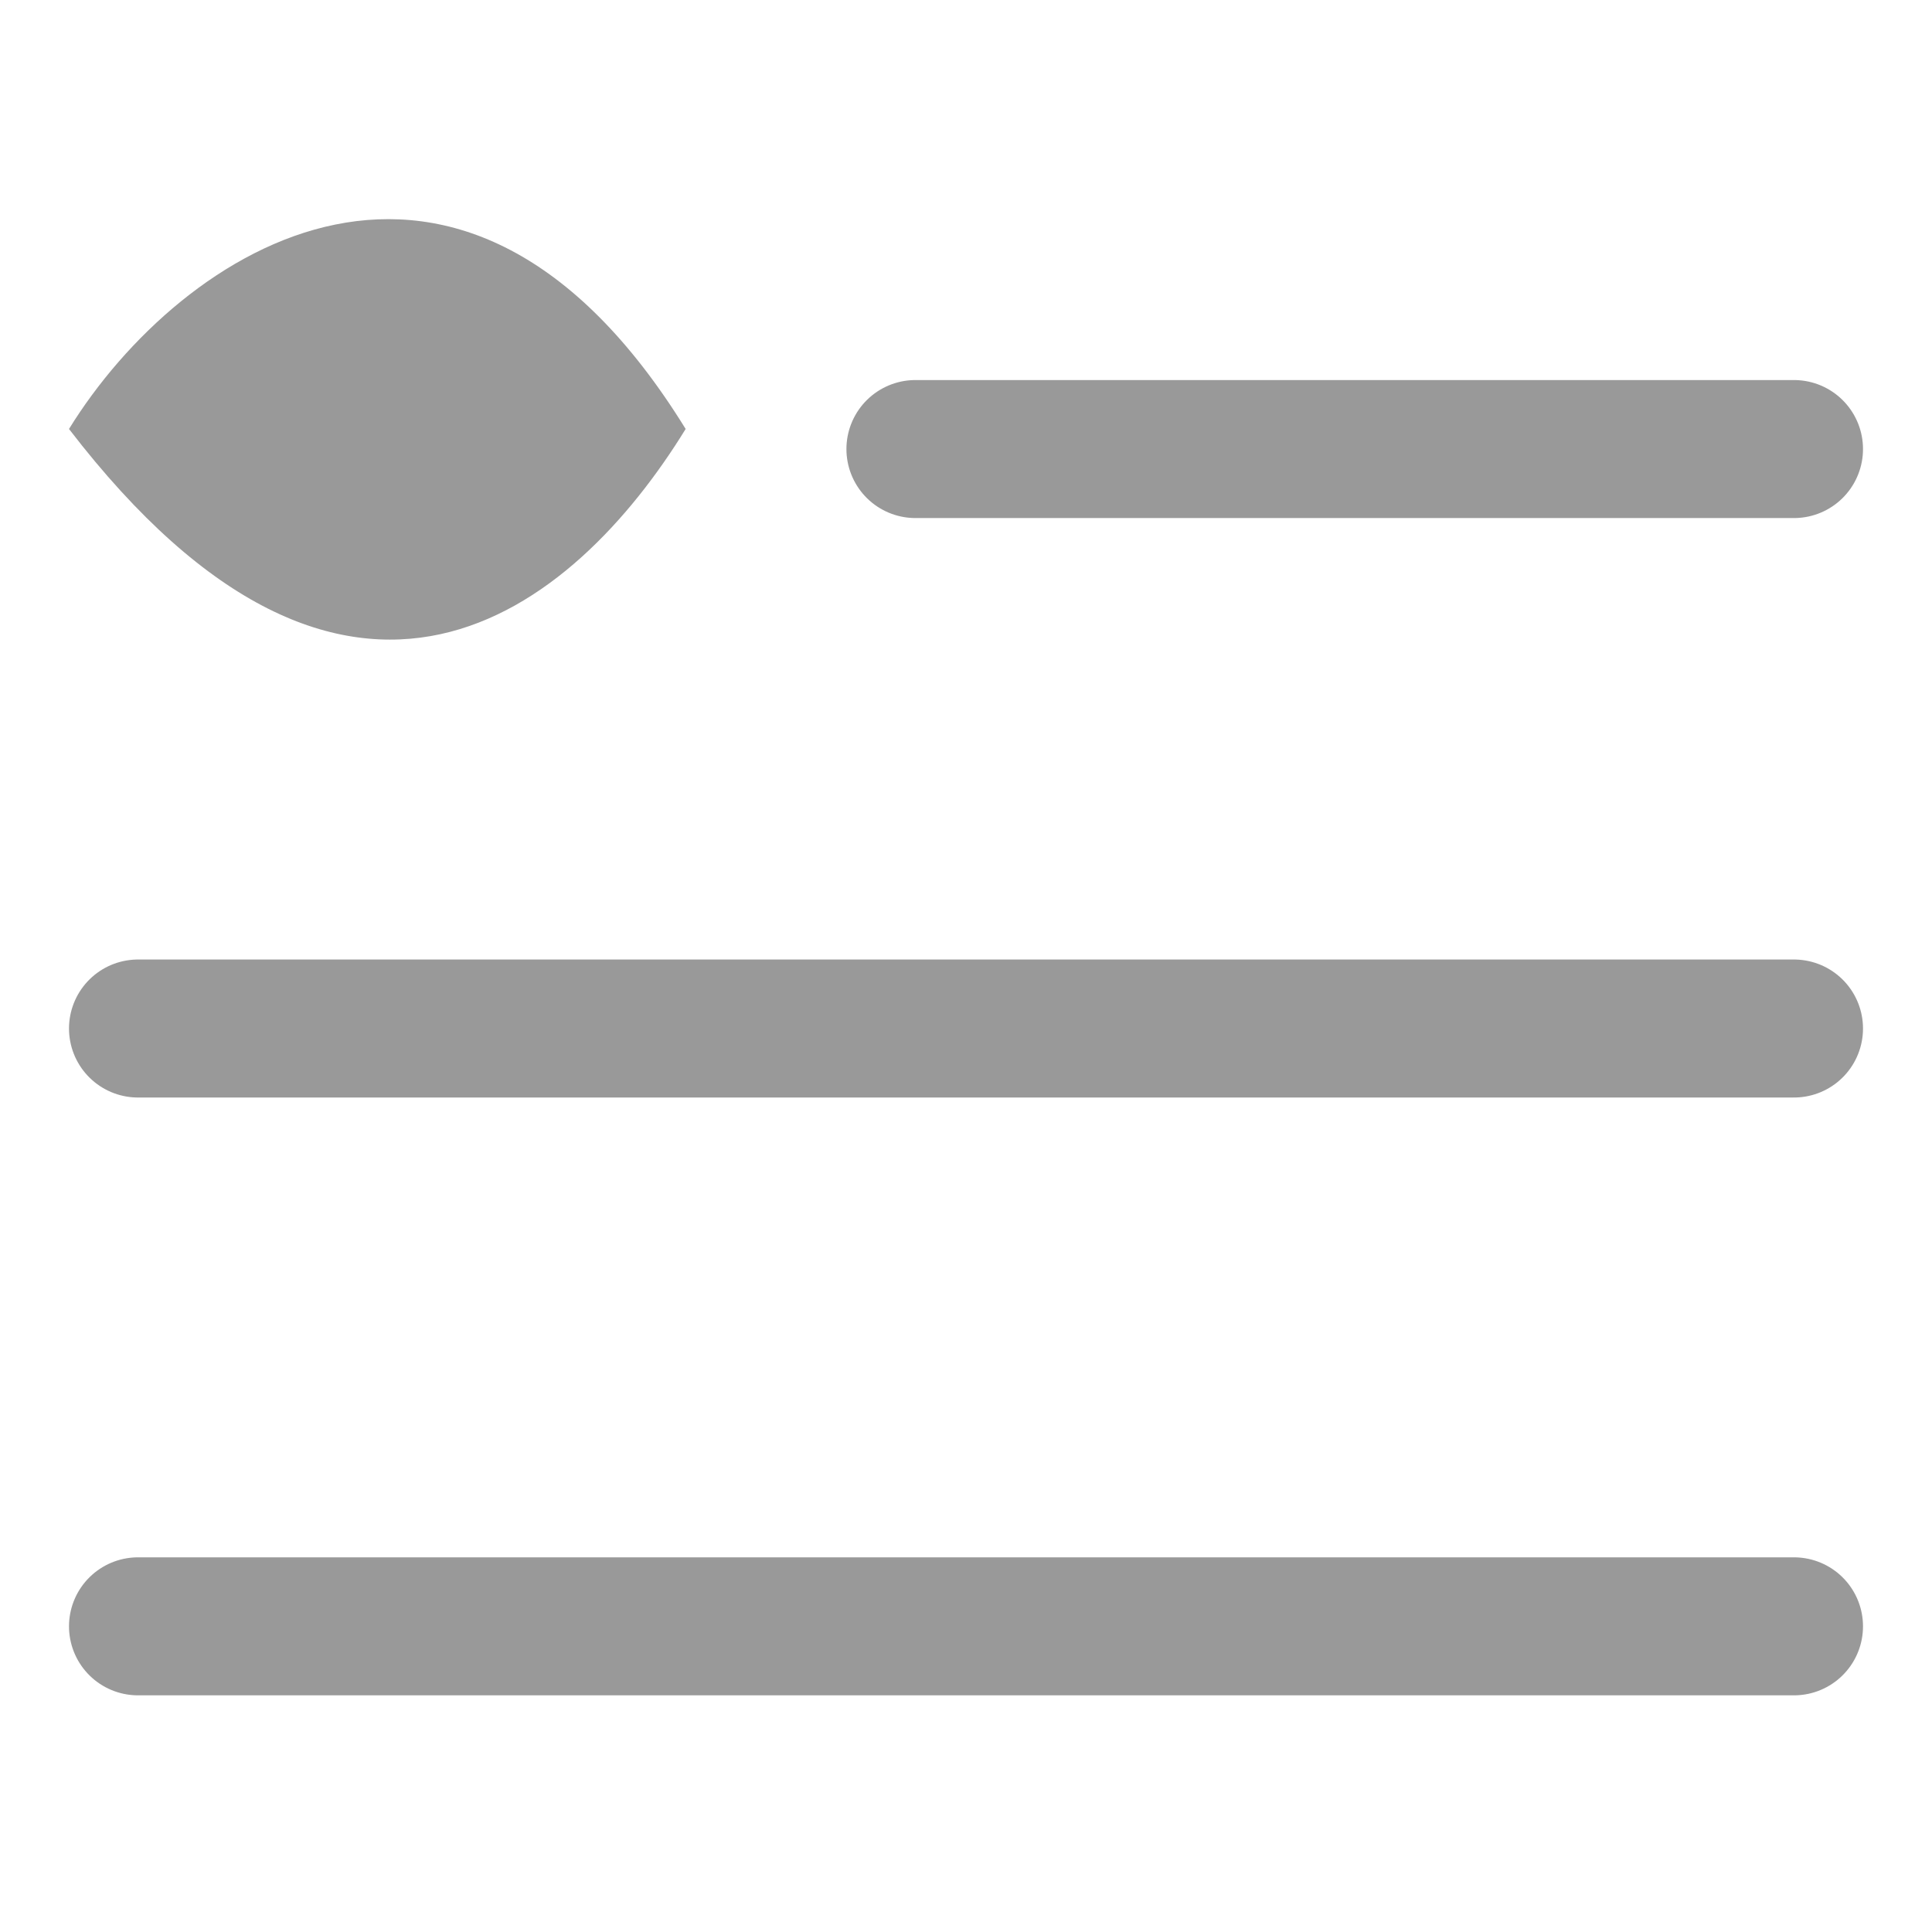 <svg width="28" height="28" viewBox="0 0 28 28" fill="none" xmlns="http://www.w3.org/2000/svg">
<line x1="2" y1="23.57" x2="26" y2="23.57" stroke="#999999" stroke-width="2" stroke-linecap="round"/>
<line x1="2" y1="14.906" x2="26" y2="14.906" stroke="#999999" stroke-width="2" stroke-linecap="round"/>
<line x1="13.267" y1="6.508" x2="26" y2="6.508" stroke="#999999" stroke-width="2" stroke-linecap="round"/>
<path d="M1 6.217C2.625 3.585 6.687 0.949 9.937 6.217C8.312 8.86 5.062 11.505 1 6.217Z" fill="#999999"/>
</svg>
